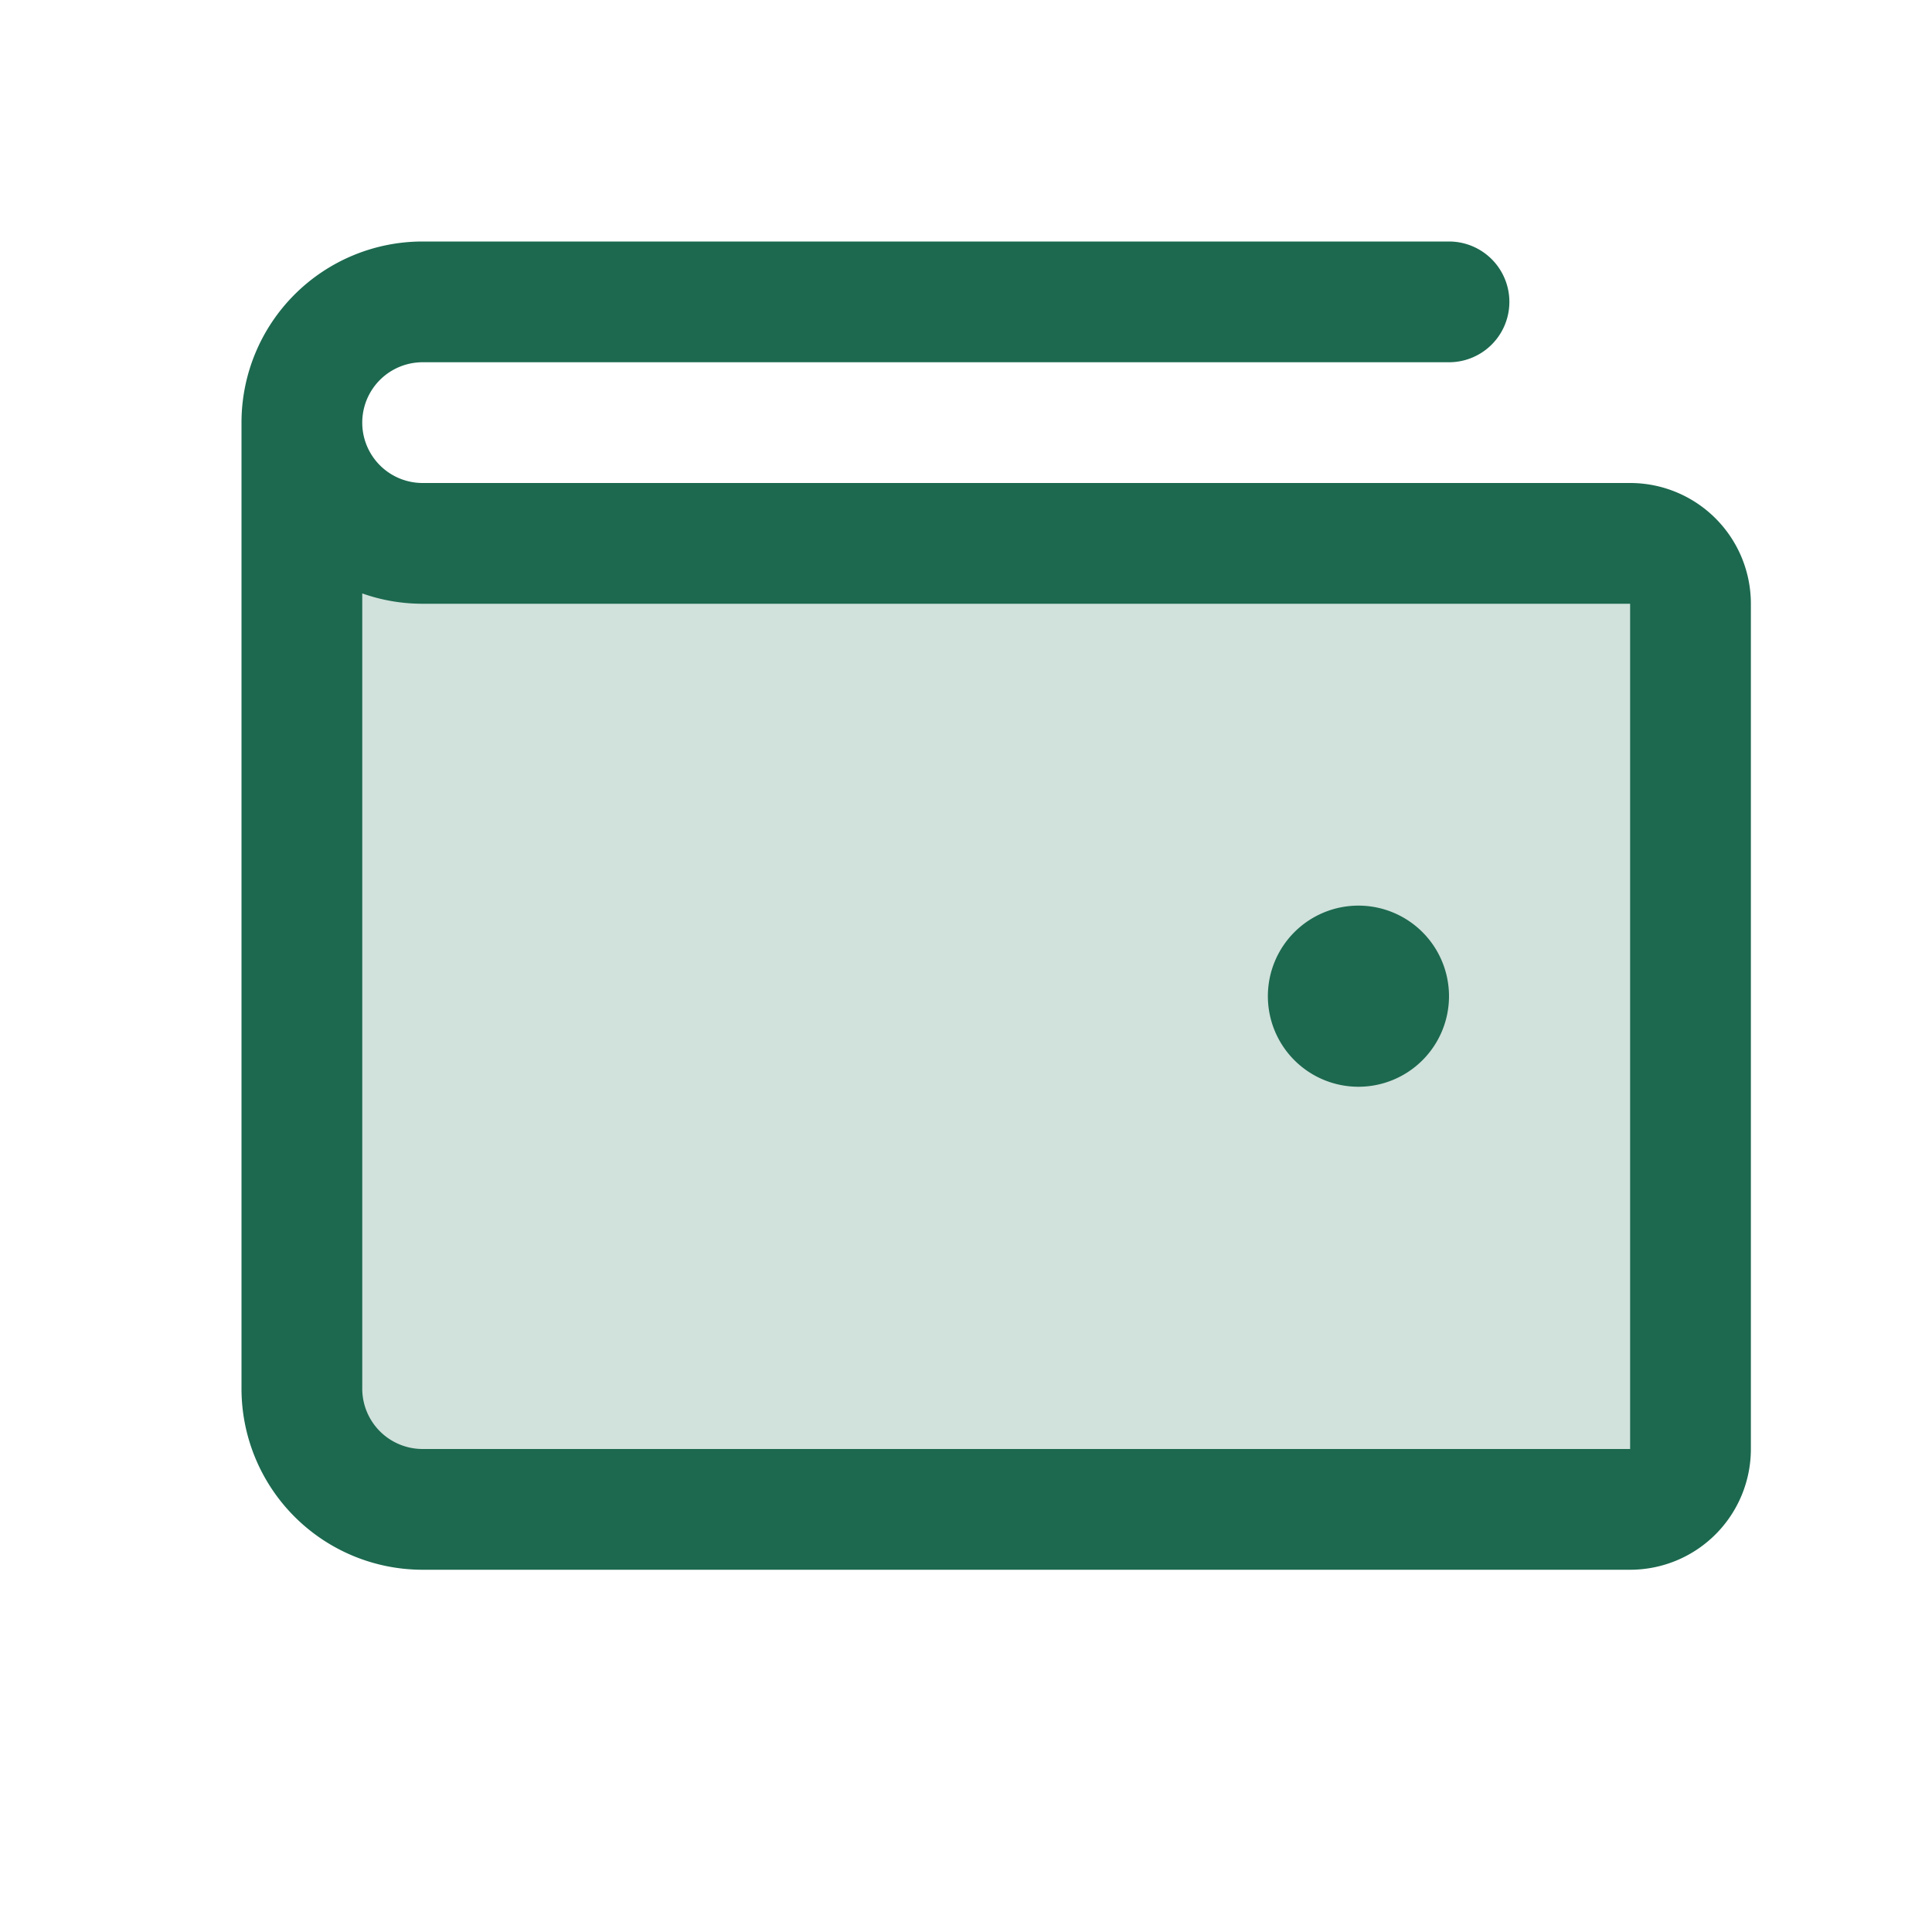 <svg xmlns="http://www.w3.org/2000/svg" viewBox="0 0 256 256" fill="#1C694F"><path d="M224,80V192a8,8,0,0,1-8,8H56a16,16,0,0,1-16-16V56A16,16,0,0,0,56,72H216A8,8,0,0,1,224,80Z" opacity="0.2"/><path d="M216,64H56a8,8,0,0,1,0-16H192a8,8,0,0,0,0-16H56A24,24,0,0,0,32,56V184a24,24,0,0,0,24,24H216a16,16,0,0,0,16-16V80A16,16,0,0,0,216,64Zm0,128H56a8,8,0,0,1-8-8V78.63A23.84,23.84,0,0,0,56,80H216Zm-48-60a12,12,0,1,1,12,12A12,12,0,0,1,168,132Z"/></svg>